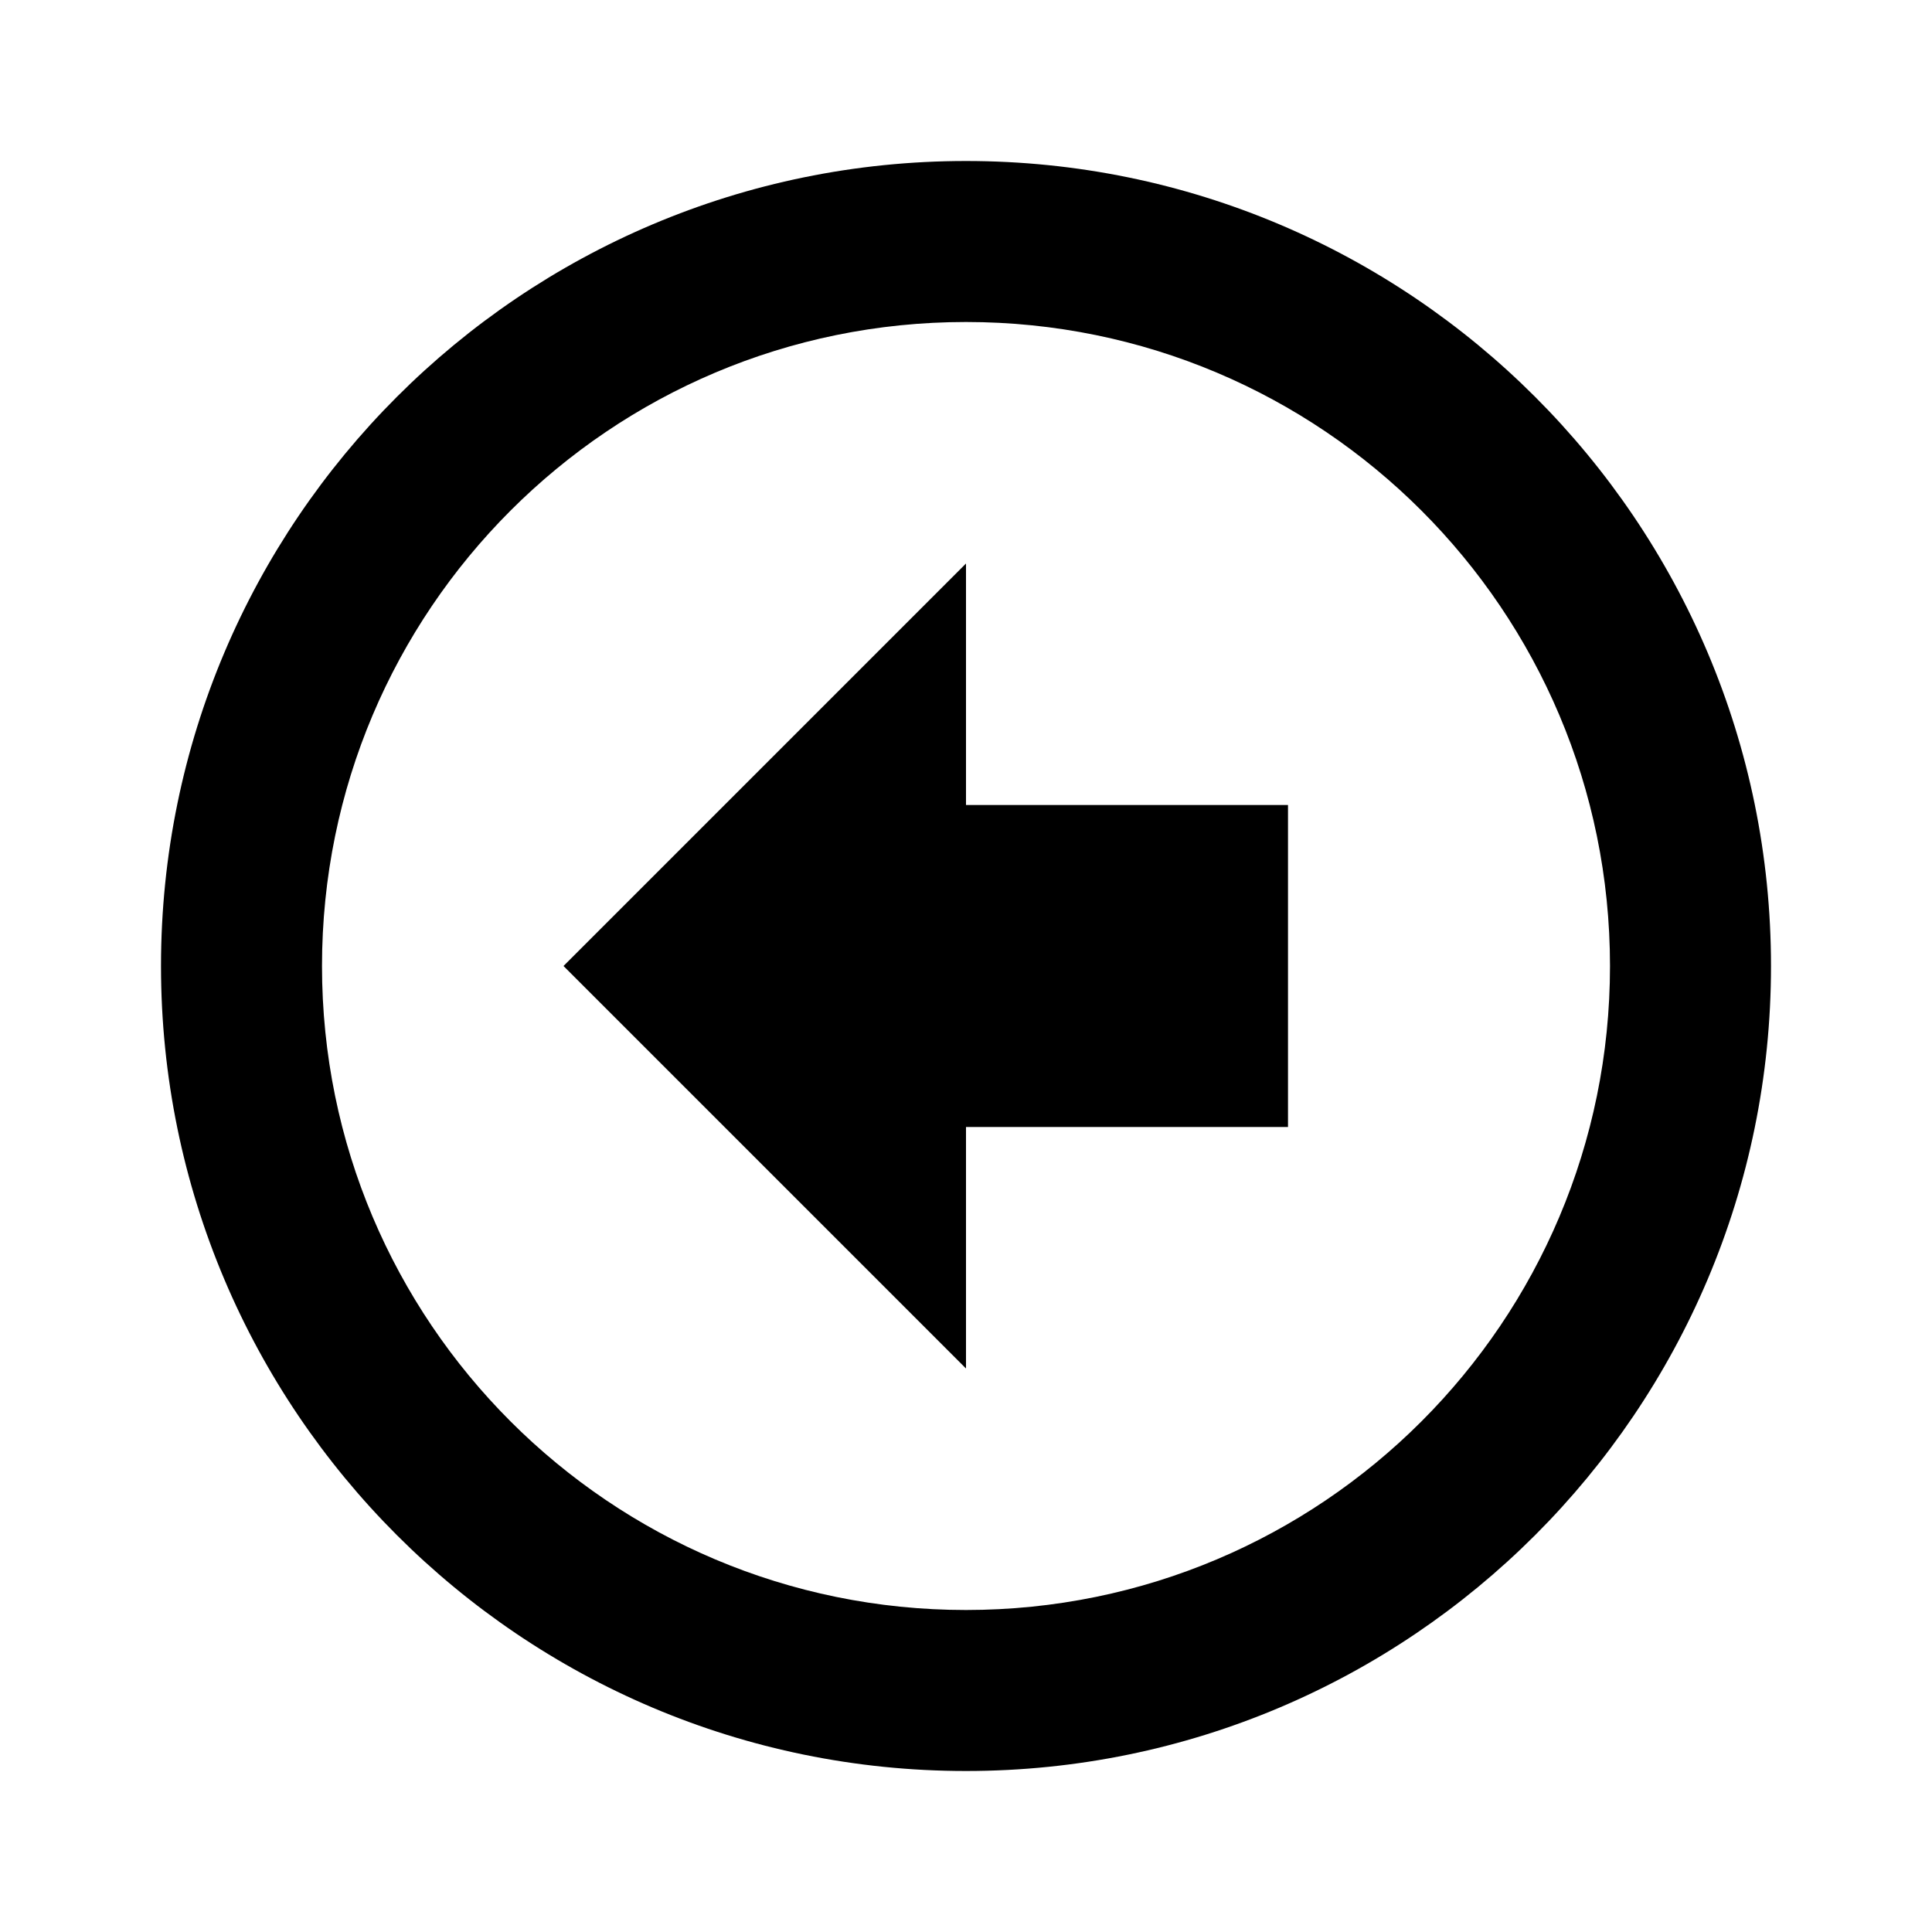 <svg xmlns="http://www.w3.org/2000/svg" xmlns:xlink="http://www.w3.org/1999/xlink" width="24" height="24" version="1.1" viewBox="0 0 24 24"><path d="M7,12L12,7V10H16V14H12V17L7,12M22,12C22,17.52 17.52,22 12,22C6.48,22 2,17.52 2,12C2,6.48 6.48,2 12,2C17.52,2 22,6.48 22,12M20,12C20,7.58 16.42,4 12,4C7.58,4 4,7.58 4,12C4,16.42 7.58,20 12,20C16.42,20 20,16.42 20,12Z"/></svg>